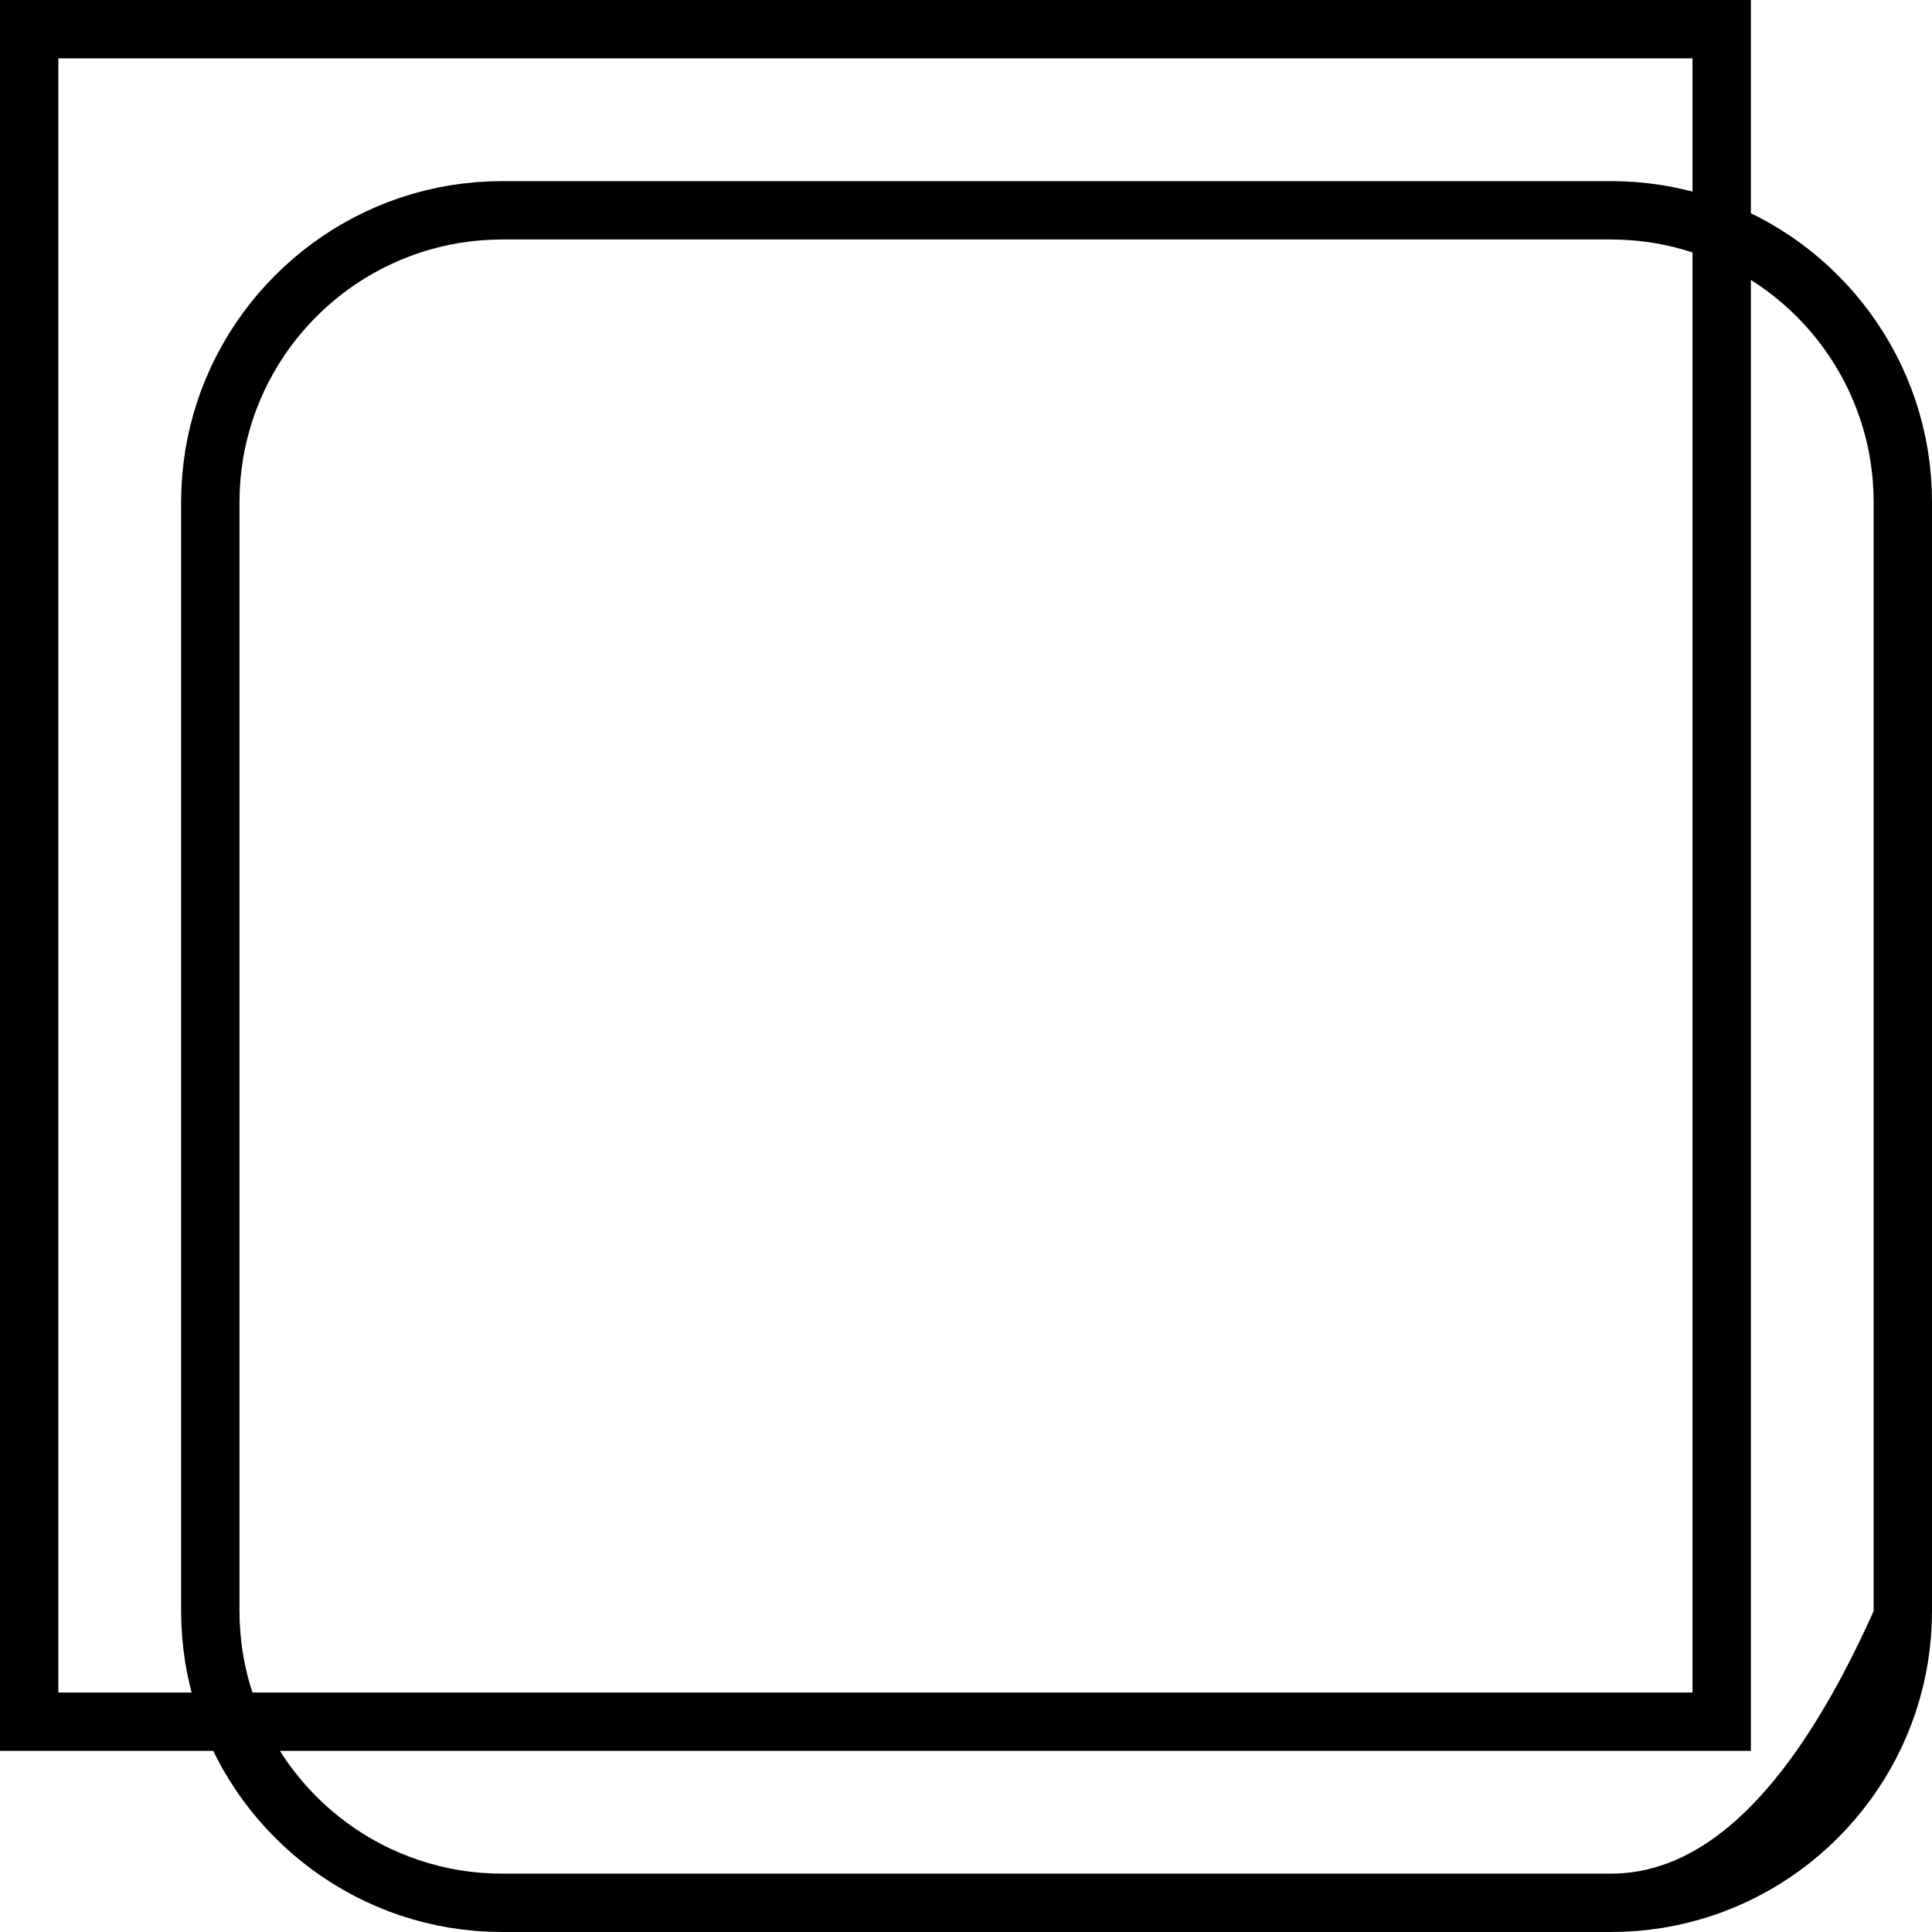 <?xml version="1.0" encoding="UTF-8" standalone="no"?>
<!DOCTYPE svg PUBLIC "-//W3C//DTD SVG 1.1//EN" "http://www.w3.org/Graphics/SVG/1.1/DTD/svg11.dtd">
<svg version="1.1" xmlns="http://www.w3.org/2000/svg" xmlns:xlink="http://www.w3.org/1999/xlink" preserveAspectRatio="xMidYMid meet" viewBox="0 0 640 640" width="640" height="640"><defs><path d="M0 580L0 0L580 0L580 580L0 580ZM19.33 560.67L560.67 560.67L560.67 19.33L19.33 19.33L19.33 560.67Z" id="a1way8nXu"></path><path d="M542.38 60.35L546.67 60.79L550.9 61.39L555.07 62.16L559.19 63.1L563.25 64.18L567.24 65.43L571.17 66.82L575.02 68.37L578.8 70.06L582.49 71.89L586.11 73.85L589.64 75.95L593.08 78.18L596.43 80.54L599.68 83.02L602.83 85.62L605.88 88.34L608.82 91.18L611.65 94.12L614.37 97.17L616.97 100.32L619.46 103.57L621.81 106.92L624.05 110.36L626.15 113.89L628.11 117.5L629.94 121.2L631.63 124.98L633.17 128.83L634.57 132.75L635.81 136.75L636.9 140.8L637.84 144.92L638.61 149.1L639.21 153.33L639.65 157.62L639.91 161.95L640 166.32L640 533.68L639.91 538.05L639.65 542.38L639.21 546.67L638.61 550.9L637.84 555.08L636.9 559.2L635.81 563.25L634.57 567.25L633.17 571.17L631.63 575.02L629.94 578.8L628.11 582.5L626.15 586.11L624.05 589.64L621.81 593.08L619.46 596.43L616.97 599.68L614.37 602.83L611.65 605.88L608.82 608.82L605.88 611.66L602.83 614.38L599.68 616.98L596.43 619.46L593.08 621.82L589.64 624.05L586.11 626.15L582.49 628.11L578.8 629.94L575.02 631.63L571.17 633.18L567.24 634.57L563.25 635.82L559.19 636.9L555.07 637.84L550.9 638.61L546.67 639.21L542.38 639.65L538.05 639.91L533.68 640L166.32 640L161.95 639.91L157.62 639.65L153.33 639.21L149.1 638.61L144.92 637.84L140.8 636.9L136.75 635.82L132.75 634.57L128.83 633.18L124.98 631.63L121.2 629.94L117.5 628.12L113.89 626.15L110.36 624.05L106.92 621.82L103.57 619.46L100.32 616.98L97.17 614.38L94.12 611.66L91.18 608.82L88.34 605.88L85.62 602.83L83.02 599.68L80.54 596.43L78.18 593.08L75.95 589.64L73.85 586.12L71.89 582.5L70.06 578.8L68.37 575.03L66.82 571.18L65.43 567.25L64.18 563.26L63.1 559.2L62.16 555.08L61.39 550.91L60.79 546.68L60.35 542.39L60.09 538.06L60 533.69L60 166.32L60.09 161.95L60.35 157.62L60.79 153.33L61.39 149.1L62.16 144.92L63.1 140.8L64.18 136.75L65.43 132.75L66.82 128.83L68.37 124.98L70.06 121.2L71.89 117.5L73.85 113.89L75.95 110.36L78.18 106.92L80.54 103.57L83.02 100.32L85.62 97.17L88.34 94.12L91.18 91.18L94.12 88.34L97.17 85.62L100.32 83.02L103.57 80.54L106.92 78.18L110.36 75.95L113.89 73.85L117.5 71.89L121.2 70.06L124.98 68.37L128.83 66.82L132.75 65.43L136.75 64.18L140.8 63.1L144.92 62.16L149.1 61.39L153.33 60.79L157.62 60.35L161.95 60.09L166.32 60L533.68 60L538.05 60.09L542.38 60.35ZM162.74 79.41L159.2 79.62L155.69 79.98L152.23 80.47L148.81 81.1L145.44 81.87L142.12 82.76L138.86 83.78L135.65 84.92L132.5 86.18L129.41 87.56L126.38 89.06L123.42 90.67L120.54 92.38L117.72 94.21L114.98 96.14L112.32 98.17L109.74 100.3L107.25 102.52L104.84 104.84L102.52 107.25L100.3 109.74L98.17 112.32L96.14 114.98L94.21 117.72L92.38 120.54L90.67 123.42L89.06 126.38L87.56 129.41L86.18 132.5L84.92 135.65L83.78 138.86L82.76 142.12L81.87 145.44L81.1 148.81L80.47 152.23L79.98 155.69L79.62 159.2L79.41 162.74L79.33 166.32L79.33 533.68L79.41 537.26L79.62 540.8L79.98 544.31L80.47 547.77L81.1 551.19L81.87 554.56L82.76 557.88L83.78 561.14L84.92 564.35L86.18 567.5L87.56 570.59L89.06 573.62L90.67 576.58L92.38 579.46L94.21 582.28L96.14 585.02L98.17 587.68L100.3 590.26L102.52 592.75L104.84 595.16L107.25 597.48L109.74 599.7L112.32 601.83L114.98 603.86L117.72 605.79L120.54 607.62L123.42 609.33L126.38 610.94L129.41 612.44L132.5 613.82L135.65 615.08L138.86 616.22L142.12 617.24L145.44 618.13L148.81 618.9L152.23 619.53L155.69 620.02L159.2 620.38L162.74 620.59L166.32 620.67L533.68 620.67L536.07 620.61L538.45 620.45L540.82 620.18L543.18 619.8L545.53 619.31L547.86 618.71L550.19 618L552.51 617.19L554.81 616.26L557.1 615.23L559.38 614.09L561.65 612.84L563.91 611.48L566.16 610.01L568.39 608.43L570.62 606.75L572.83 604.95L575.04 603.05L577.23 601.04L579.41 598.92L581.58 596.69L583.73 594.35L585.88 591.91L588.02 589.35L590.14 586.69L592.25 583.91L594.36 581.03L596.45 578.04L598.53 574.94L600.6 571.73L602.65 568.42L604.7 564.99L606.73 561.46L608.76 557.82L610.77 554.06L612.77 550.2L614.76 546.24L616.74 542.16L618.71 537.97L620.67 533.68L620.67 166.32L620.59 162.74L620.38 159.2L620.02 155.69L619.53 152.23L618.9 148.81L618.13 145.44L617.24 142.12L616.22 138.86L615.08 135.65L613.82 132.5L612.44 129.41L610.94 126.38L609.33 123.42L607.62 120.54L605.79 117.72L603.86 114.98L601.83 112.32L599.7 109.74L597.48 107.25L595.16 104.84L592.75 102.52L590.26 100.3L587.68 98.17L585.02 96.14L582.28 94.21L579.46 92.38L576.58 90.67L573.62 89.06L570.59 87.56L567.5 86.18L564.35 84.92L561.14 83.78L557.88 82.76L554.56 81.87L551.19 81.1L547.77 80.47L544.31 79.98L540.8 79.62L537.26 79.41L533.68 79.33L166.32 79.33L162.74 79.41Z" id="c2wJIwNOB1"></path></defs><g><g><g><use xlink:href="#a1way8nXu" opacity="1" fill="#000000" fill-opacity="1"></use><g><use xlink:href="#a1way8nXu" opacity="1" fill-opacity="0" stroke="#000000" stroke-width="1" stroke-opacity="0"></use></g></g><g><use xlink:href="#c2wJIwNOB1" opacity="1" fill="#000000" fill-opacity="1"></use><g><use xlink:href="#c2wJIwNOB1" opacity="1" fill-opacity="0" stroke="#000000" stroke-width="1" stroke-opacity="0"></use></g></g></g></g></svg>